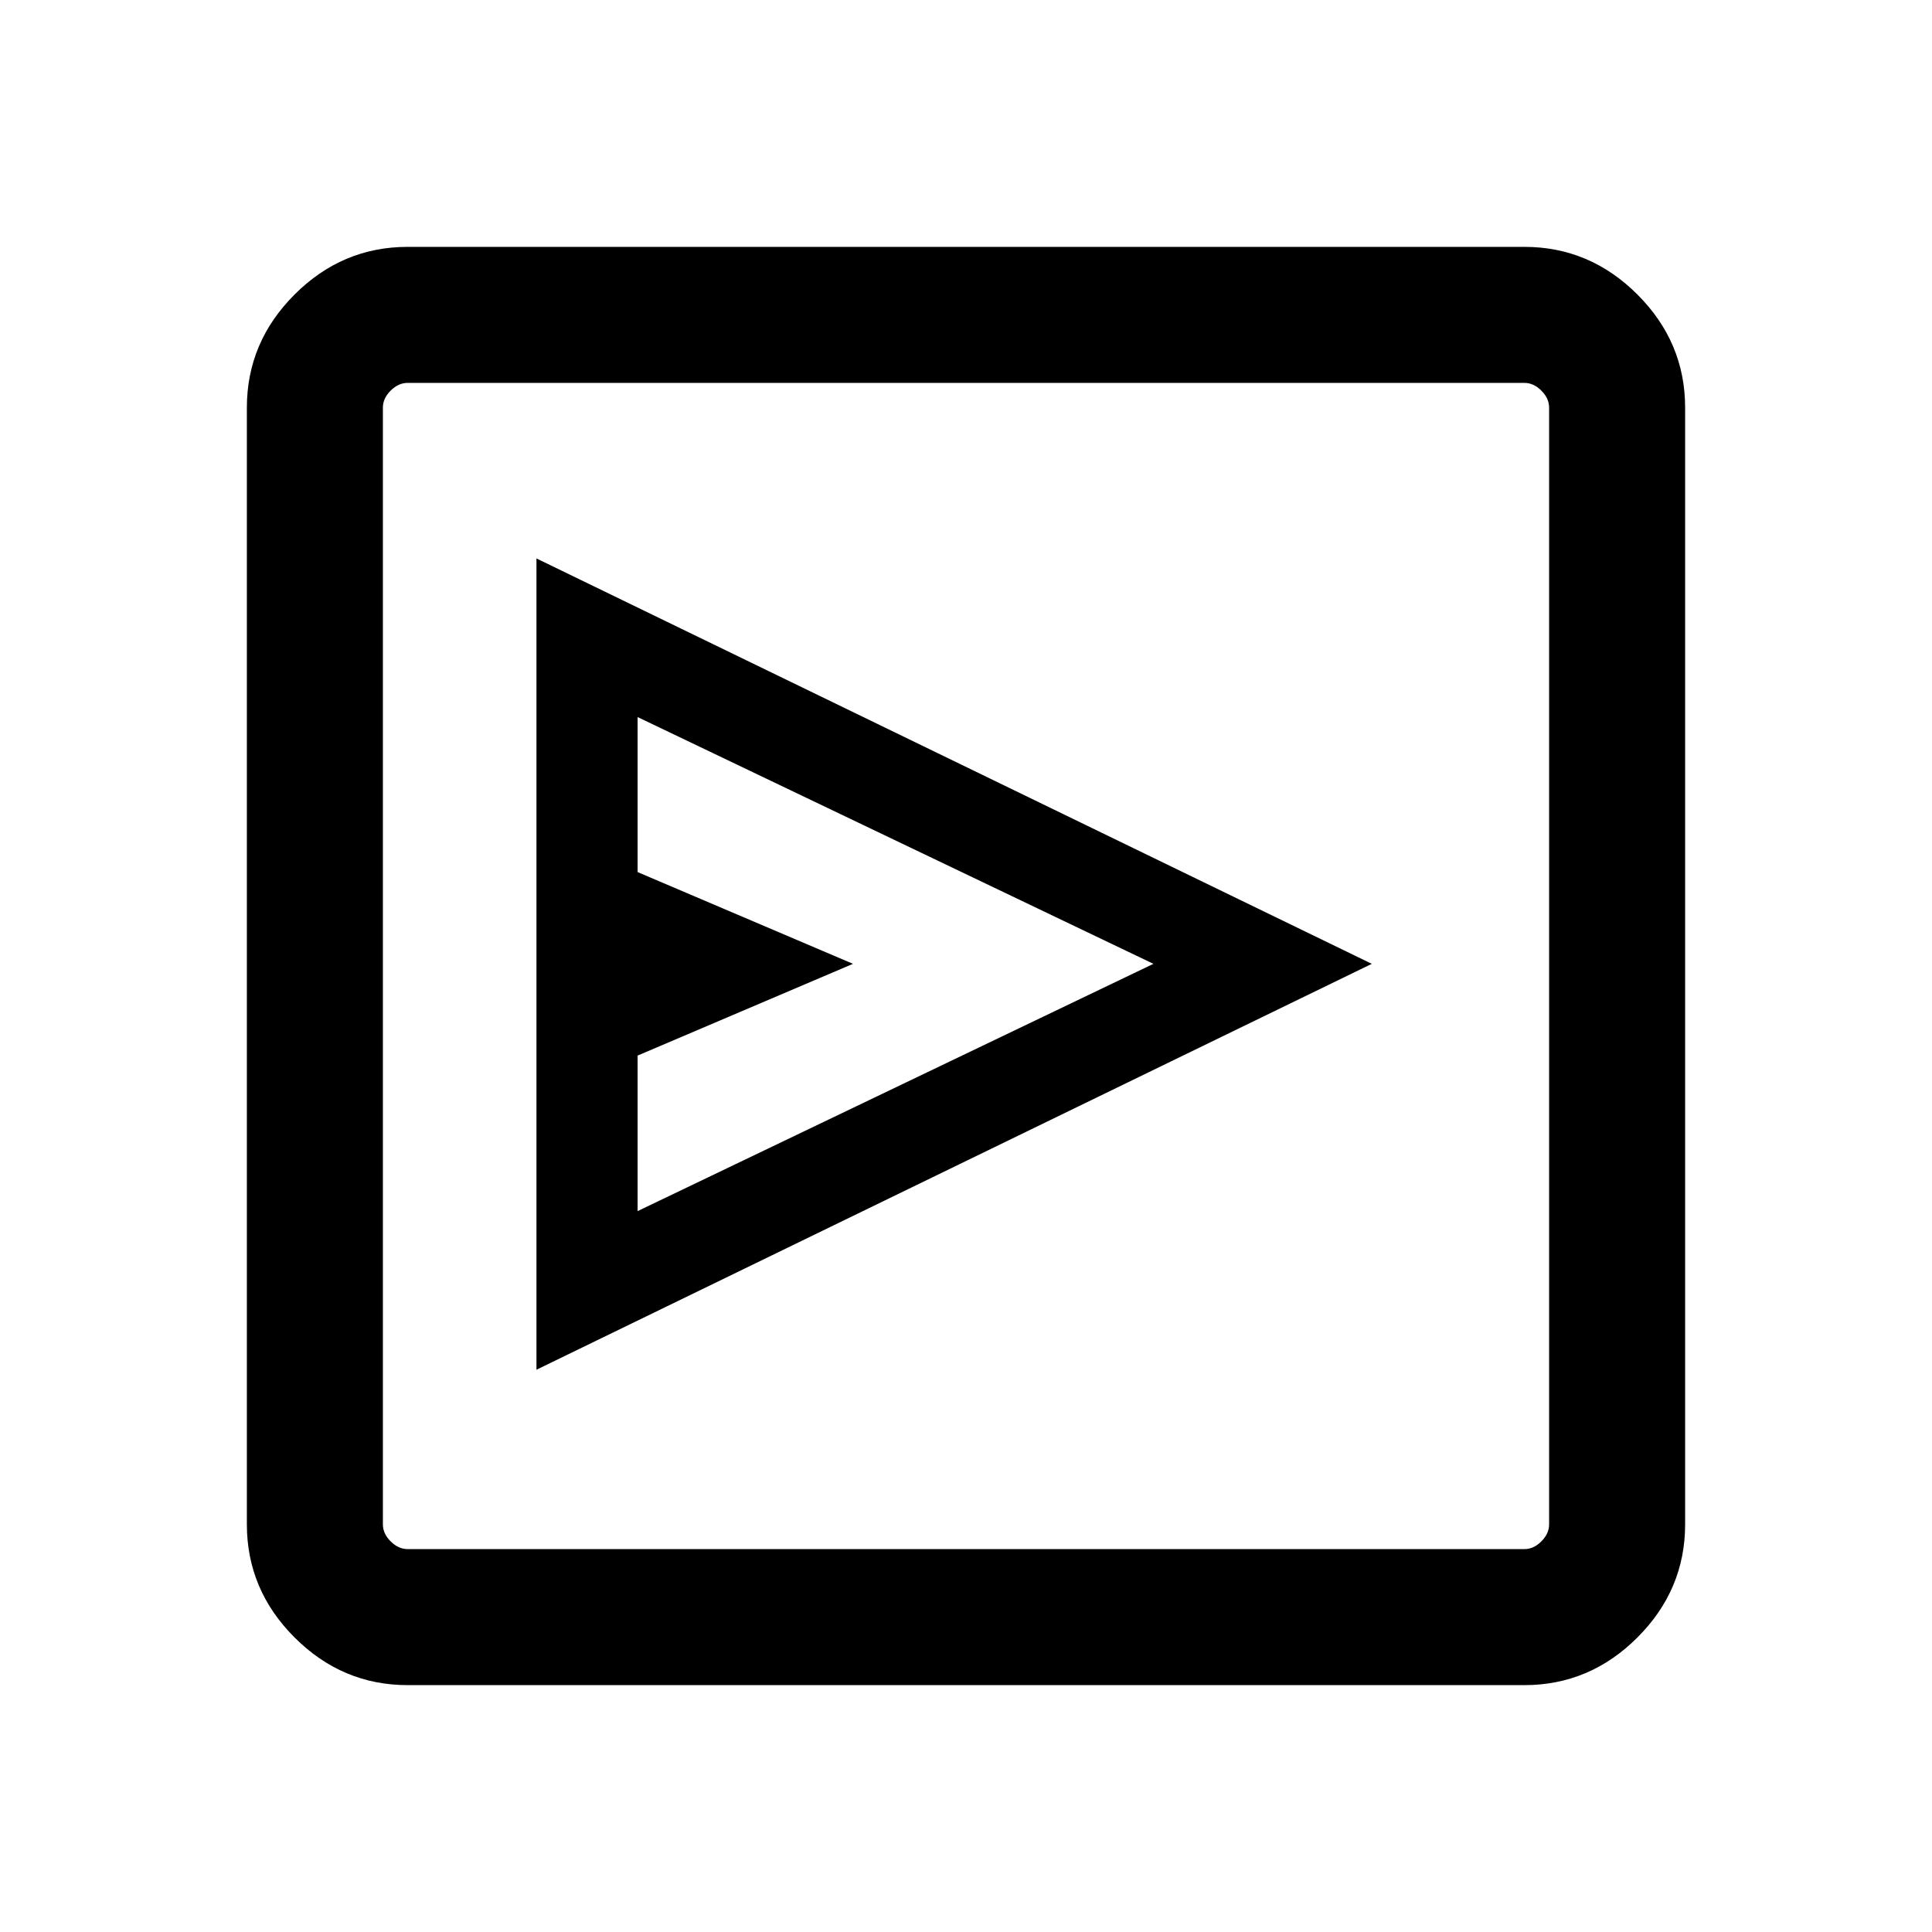<svg xmlns="http://www.w3.org/2000/svg" height="40" viewBox="0 -960 960 960" width="40"><path d="m266.566-279.387 415.073-201.69-415.073-201.434v403.124Zm50.254-78.818v-77.282l107.026-45.59-107.026-45.59v-77.025l256.308 122.615L316.82-358.205ZM202.565-122.668q-32.513 0-56.205-23.692t-23.692-56.205v-554.87q0-32.513 23.692-56.205t56.205-23.692h554.87q32.513 0 56.205 23.692t23.692 56.205v554.87q0 32.513-23.692 56.205t-56.205 23.692h-554.87Zm0-67.588h554.87q4.616 0 8.462-3.847 3.847-3.846 3.847-8.462v-554.87q0-4.616-3.847-8.462-3.846-3.847-8.462-3.847h-554.87q-4.616 0-8.462 3.847-3.847 3.846-3.847 8.462v554.87q0 4.616 3.847 8.462 3.846 3.847 8.462 3.847Zm-12.309-579.488V-190.256-769.744Z"/></svg>